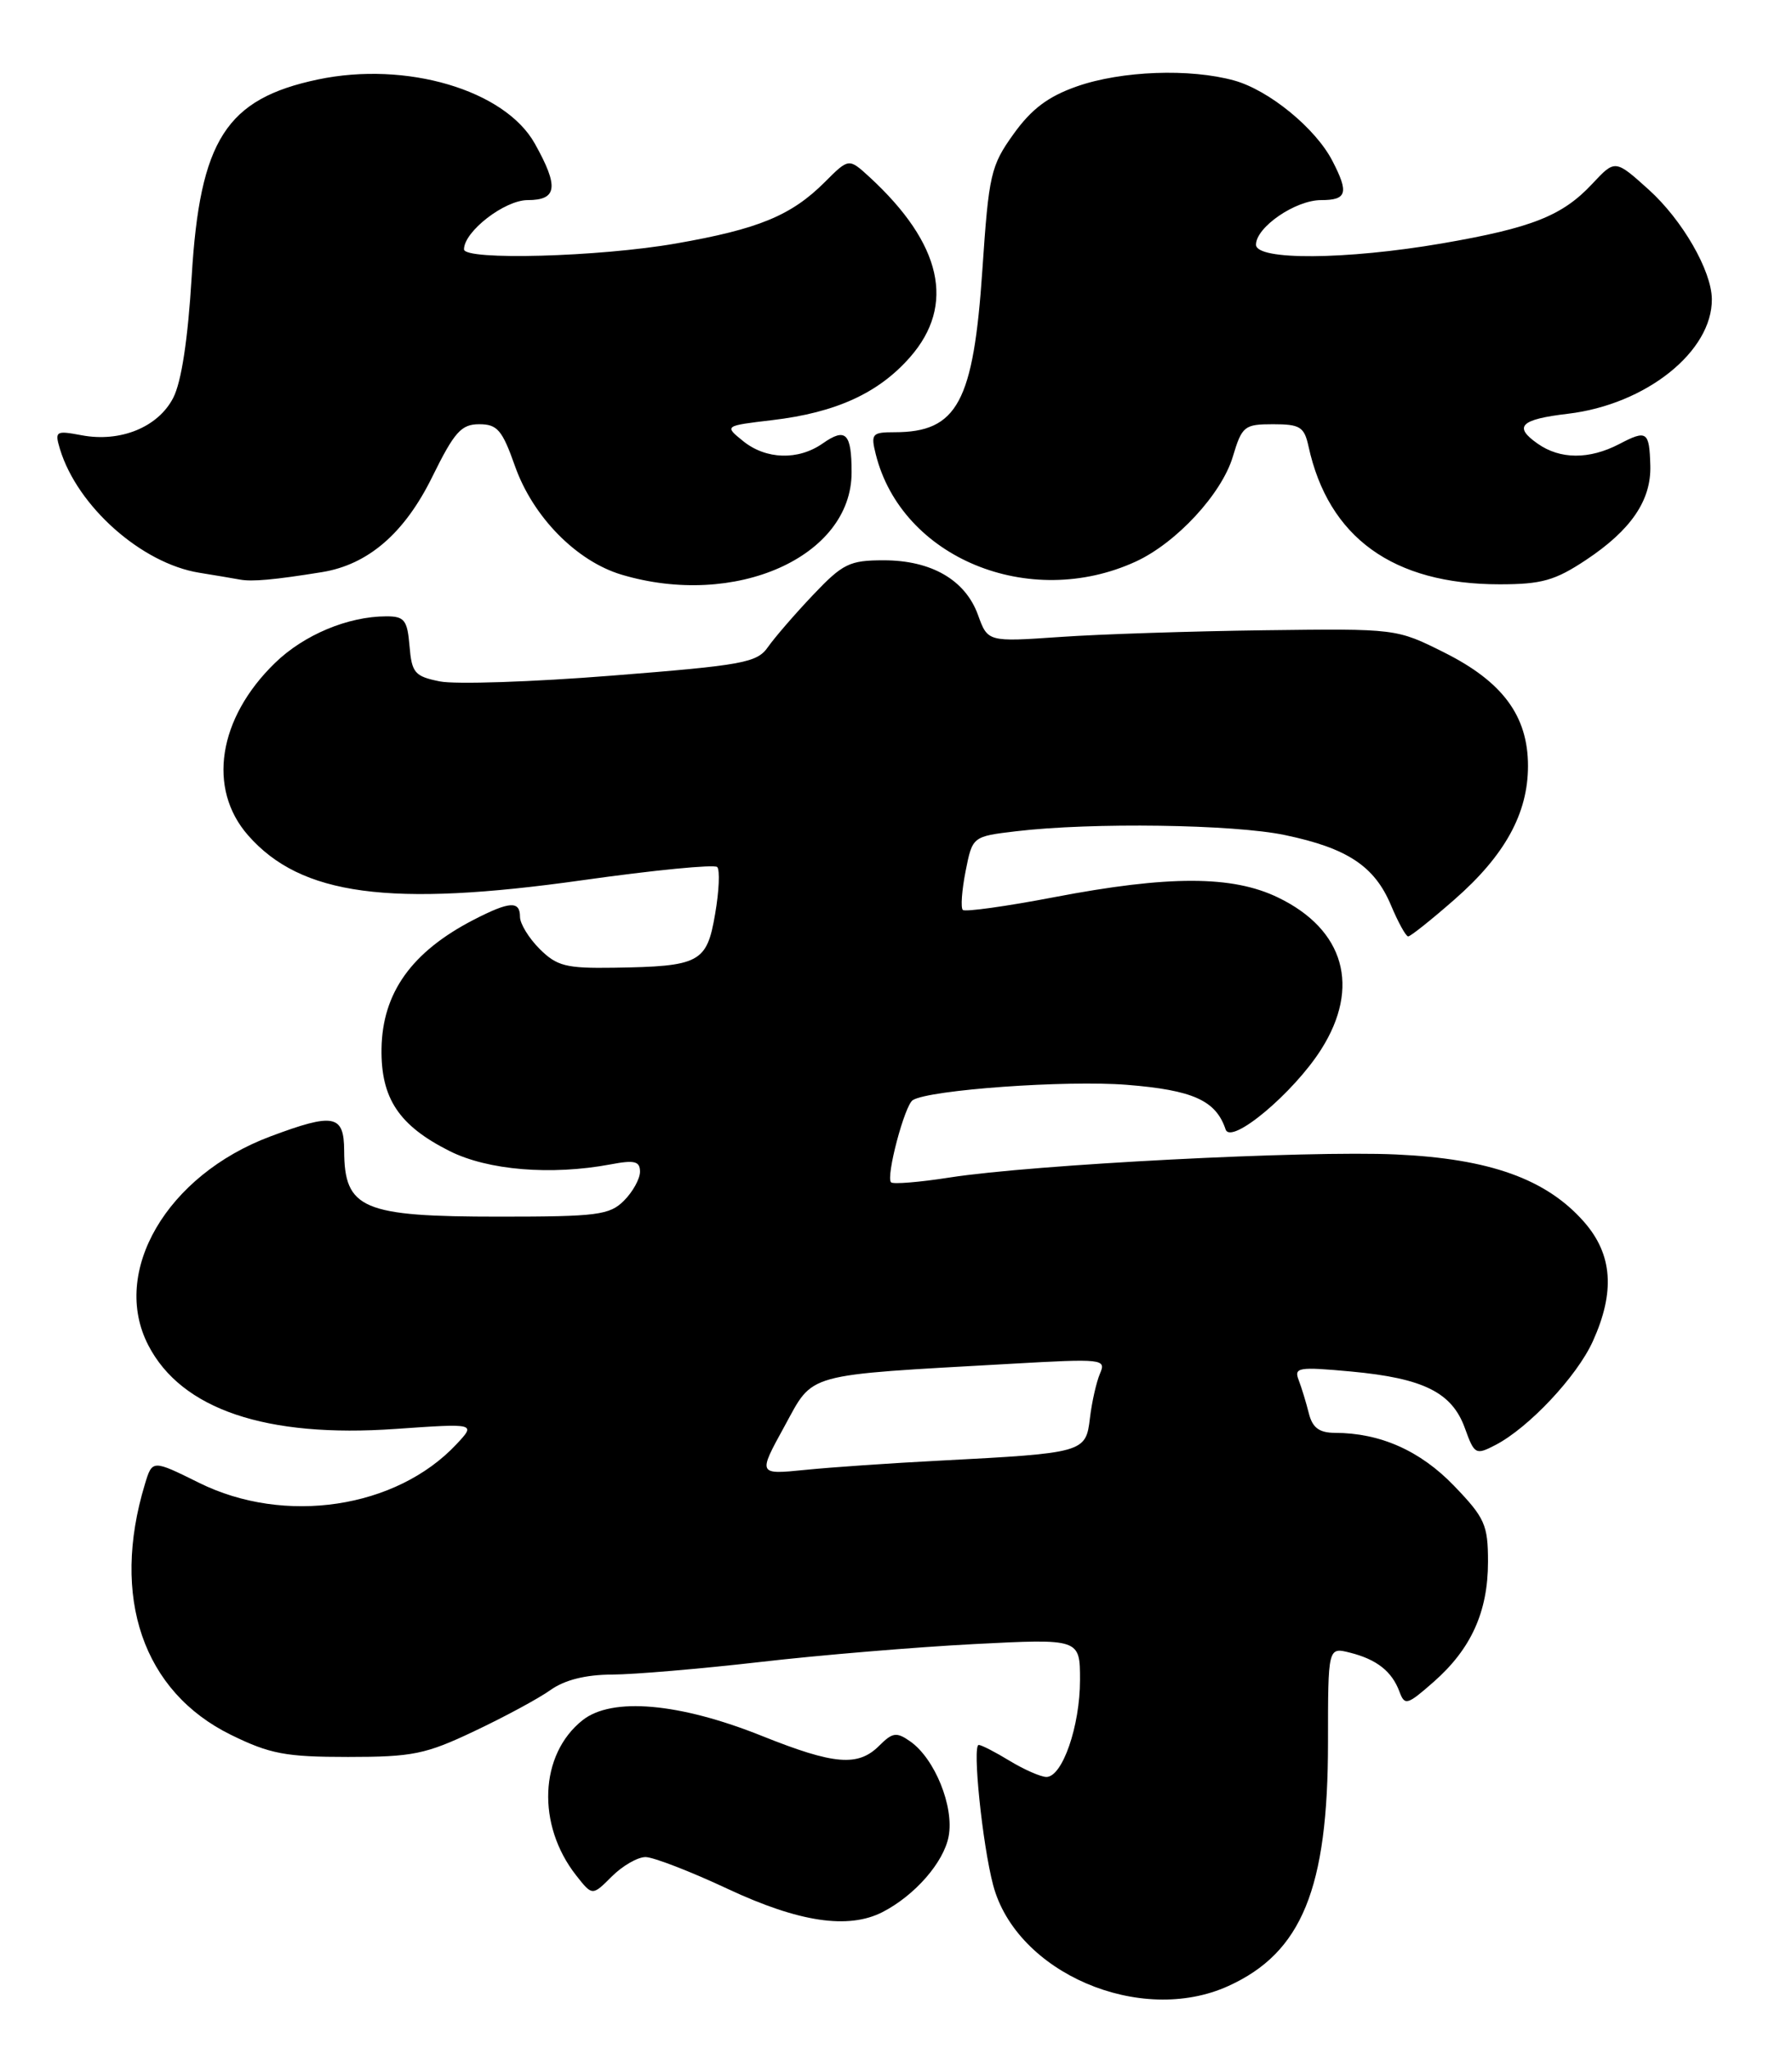 <?xml version="1.0" encoding="UTF-8" standalone="no"?>
<!DOCTYPE svg PUBLIC "-//W3C//DTD SVG 1.1//EN" "http://www.w3.org/Graphics/SVG/1.1/DTD/svg11.dtd" >
<svg xmlns="http://www.w3.org/2000/svg" xmlns:xlink="http://www.w3.org/1999/xlink" version="1.1" viewBox="0 0 224 256">
 <g >
 <path fill="currentColor"
d=" M 153.54 248.12 C 162.73 243.95 166.00 235.96 166.00 217.71 C 166.00 205.78 166.00 205.78 168.74 206.47 C 172.09 207.31 173.99 208.81 174.93 211.34 C 175.59 213.12 175.90 213.03 179.21 210.12 C 183.89 206.01 186.00 201.36 186.00 195.12 C 186.00 190.50 185.61 189.63 181.75 185.62 C 177.53 181.24 172.53 179.02 166.86 179.01 C 164.90 179.00 164.06 178.37 163.61 176.59 C 163.28 175.27 162.71 173.40 162.34 172.43 C 161.72 170.83 162.27 170.74 168.91 171.35 C 177.94 172.19 181.50 173.96 183.11 178.42 C 184.30 181.72 184.46 181.81 186.93 180.53 C 191.09 178.37 197.11 171.97 199.10 167.58 C 201.91 161.39 201.57 156.72 198.01 152.66 C 193.30 147.30 186.22 144.76 174.50 144.23 C 163.31 143.72 129.22 145.48 118.70 147.11 C 114.93 147.70 111.63 147.97 111.38 147.71 C 110.71 147.04 113.08 138.07 114.10 137.44 C 116.19 136.15 133.28 134.93 140.85 135.53 C 149.12 136.19 151.99 137.48 153.20 141.10 C 153.87 143.10 161.69 136.56 165.15 131.10 C 170.09 123.32 168.05 116.14 159.78 112.14 C 154.06 109.36 146.08 109.35 131.76 112.09 C 125.76 113.24 120.62 113.95 120.35 113.68 C 120.07 113.40 120.23 111.23 120.70 108.84 C 121.56 104.50 121.56 104.50 127.03 103.85 C 136.42 102.73 154.23 102.98 160.63 104.33 C 168.42 105.96 171.82 108.21 173.87 113.09 C 174.77 115.23 175.73 116.98 176.02 116.99 C 176.30 117.00 178.90 114.93 181.80 112.39 C 188.11 106.87 191.00 101.63 191.00 95.69 C 191.00 89.45 187.83 85.17 180.53 81.52 C 174.55 78.53 174.55 78.53 158.03 78.74 C 148.94 78.86 137.44 79.23 132.49 79.58 C 123.47 80.20 123.47 80.20 122.25 76.83 C 120.67 72.46 116.43 70.00 110.46 70.00 C 106.19 70.00 105.35 70.41 101.62 74.34 C 99.35 76.73 96.83 79.65 96.00 80.83 C 94.63 82.80 92.93 83.11 76.48 84.41 C 66.56 85.20 56.89 85.52 54.98 85.13 C 51.84 84.50 51.47 84.07 51.19 80.71 C 50.92 77.47 50.55 77.00 48.31 77.00 C 43.51 77.00 37.99 79.31 34.37 82.83 C 27.26 89.73 25.89 98.53 31.01 104.36 C 37.61 111.88 48.69 113.37 72.79 109.97 C 81.71 108.71 89.30 107.97 89.65 108.32 C 90.00 108.67 89.89 111.31 89.39 114.19 C 88.35 120.28 87.49 120.74 76.70 120.90 C 70.75 120.99 69.61 120.70 67.45 118.55 C 66.10 117.20 65.00 115.40 65.00 114.55 C 65.00 112.51 63.70 112.60 59.21 114.91 C 51.46 118.91 47.80 124.03 47.69 131.01 C 47.60 137.22 49.86 140.62 56.19 143.80 C 60.98 146.21 68.89 146.86 76.32 145.47 C 79.32 144.90 80.00 145.07 80.00 146.39 C 80.00 147.27 79.10 148.90 78.00 150.00 C 76.20 151.80 74.67 152.00 62.43 152.00 C 45.29 152.00 43.05 151.05 43.02 143.75 C 43.00 139.25 41.72 139.01 33.79 141.98 C 20.85 146.82 13.79 158.90 18.54 168.07 C 22.68 176.08 33.27 179.66 49.46 178.52 C 59.50 177.82 59.50 177.82 57.06 180.43 C 49.54 188.46 35.58 190.56 24.88 185.25 C 19.04 182.36 19.04 182.36 18.11 185.43 C 13.83 199.56 17.88 211.34 28.87 216.74 C 33.75 219.13 35.70 219.50 43.50 219.50 C 51.57 219.50 53.21 219.17 59.31 216.27 C 63.06 214.50 67.34 212.19 68.81 211.14 C 70.58 209.88 73.21 209.22 76.50 209.21 C 79.25 209.20 87.58 208.49 95.00 207.64 C 102.42 206.78 114.46 205.78 121.75 205.40 C 135.00 204.72 135.00 204.72 135.00 209.89 C 135.00 215.65 132.80 222.00 130.80 222.00 C 130.09 221.99 128.03 221.09 126.23 220.00 C 124.43 218.90 122.68 218.00 122.34 218.00 C 121.52 218.00 122.80 230.44 124.14 235.50 C 127.04 246.47 142.53 253.12 153.54 248.12 Z  M 110.32 238.88 C 114.36 236.80 117.97 232.67 118.58 229.42 C 119.28 225.71 116.85 219.71 113.78 217.56 C 112.07 216.36 111.57 216.43 109.91 218.09 C 107.26 220.74 104.28 220.49 95.28 216.89 C 84.93 212.74 76.49 212.00 72.82 214.91 C 67.42 219.19 67.06 227.99 72.02 234.30 C 74.04 236.87 74.04 236.87 76.48 234.43 C 77.81 233.10 79.72 232.00 80.70 232.01 C 81.69 232.02 86.33 233.81 91.00 236.00 C 99.88 240.15 106.04 241.07 110.32 238.88 Z  M 40.23 71.48 C 46.02 70.55 50.58 66.61 54.05 59.54 C 56.80 53.96 57.66 53.00 59.90 53.00 C 62.17 53.00 62.78 53.72 64.38 58.25 C 66.62 64.57 72.05 70.10 77.68 71.79 C 91.89 76.04 106.45 69.58 106.45 59.02 C 106.45 54.12 105.72 53.38 102.84 55.40 C 99.78 57.54 95.74 57.42 92.88 55.10 C 90.53 53.20 90.53 53.20 96.52 52.49 C 104.49 51.55 109.81 49.12 113.75 44.63 C 119.47 38.12 117.74 30.45 108.69 22.12 C 106.10 19.75 106.10 19.75 103.12 22.73 C 98.92 26.93 94.82 28.62 84.50 30.42 C 74.89 32.10 58.00 32.56 58.00 31.15 C 58.00 28.92 63.08 25.00 65.95 25.00 C 69.67 25.00 69.88 23.34 66.84 17.92 C 63.08 11.24 50.77 7.61 39.74 9.93 C 28.26 12.35 24.98 17.47 23.96 34.57 C 23.49 42.38 22.68 47.72 21.65 49.71 C 19.76 53.37 15.06 55.29 10.21 54.38 C 6.96 53.77 6.82 53.86 7.50 56.12 C 9.68 63.27 17.69 70.38 24.89 71.55 C 26.88 71.87 29.18 72.26 30.00 72.41 C 31.51 72.69 34.29 72.44 40.23 71.48 Z  M 141.97 70.16 C 147.04 67.83 152.71 61.71 154.10 57.06 C 155.25 53.23 155.54 53.00 159.14 53.00 C 162.50 53.00 163.03 53.33 163.56 55.75 C 166.05 67.16 174.14 73.00 187.45 73.00 C 192.69 73.00 194.37 72.53 198.23 69.97 C 203.87 66.23 206.41 62.52 206.29 58.18 C 206.17 53.88 205.86 53.67 202.40 55.48 C 198.67 57.42 195.02 57.41 192.21 55.43 C 189.14 53.29 190.05 52.39 196.01 51.69 C 205.75 50.53 214.06 43.91 213.98 37.35 C 213.94 33.80 210.28 27.47 206.10 23.70 C 201.89 19.91 201.89 19.91 199.03 22.97 C 195.30 26.96 191.50 28.47 180.25 30.41 C 168.25 32.47 157.00 32.55 157.00 30.57 C 157.00 28.38 161.93 25.00 165.13 25.00 C 168.37 25.00 168.63 24.11 166.55 20.10 C 164.45 16.03 158.63 11.27 154.28 10.06 C 148.75 8.53 140.20 8.84 134.62 10.79 C 131.02 12.05 128.94 13.61 126.69 16.75 C 123.84 20.72 123.60 21.80 122.80 33.67 C 121.68 50.27 119.67 54.00 111.81 54.00 C 109.01 54.00 108.83 54.20 109.47 56.75 C 112.70 69.69 128.65 76.27 141.97 70.16 Z  M 98.04 178.23 C 101.78 171.42 100.19 171.86 126.41 170.38 C 137.86 169.73 138.29 169.78 137.50 171.60 C 137.05 172.65 136.48 175.16 136.24 177.18 C 135.73 181.48 135.50 181.54 117.50 182.48 C 111.45 182.79 103.85 183.31 100.62 183.64 C 94.74 184.23 94.74 184.23 98.04 178.23 Z "/>
</g>
</svg>